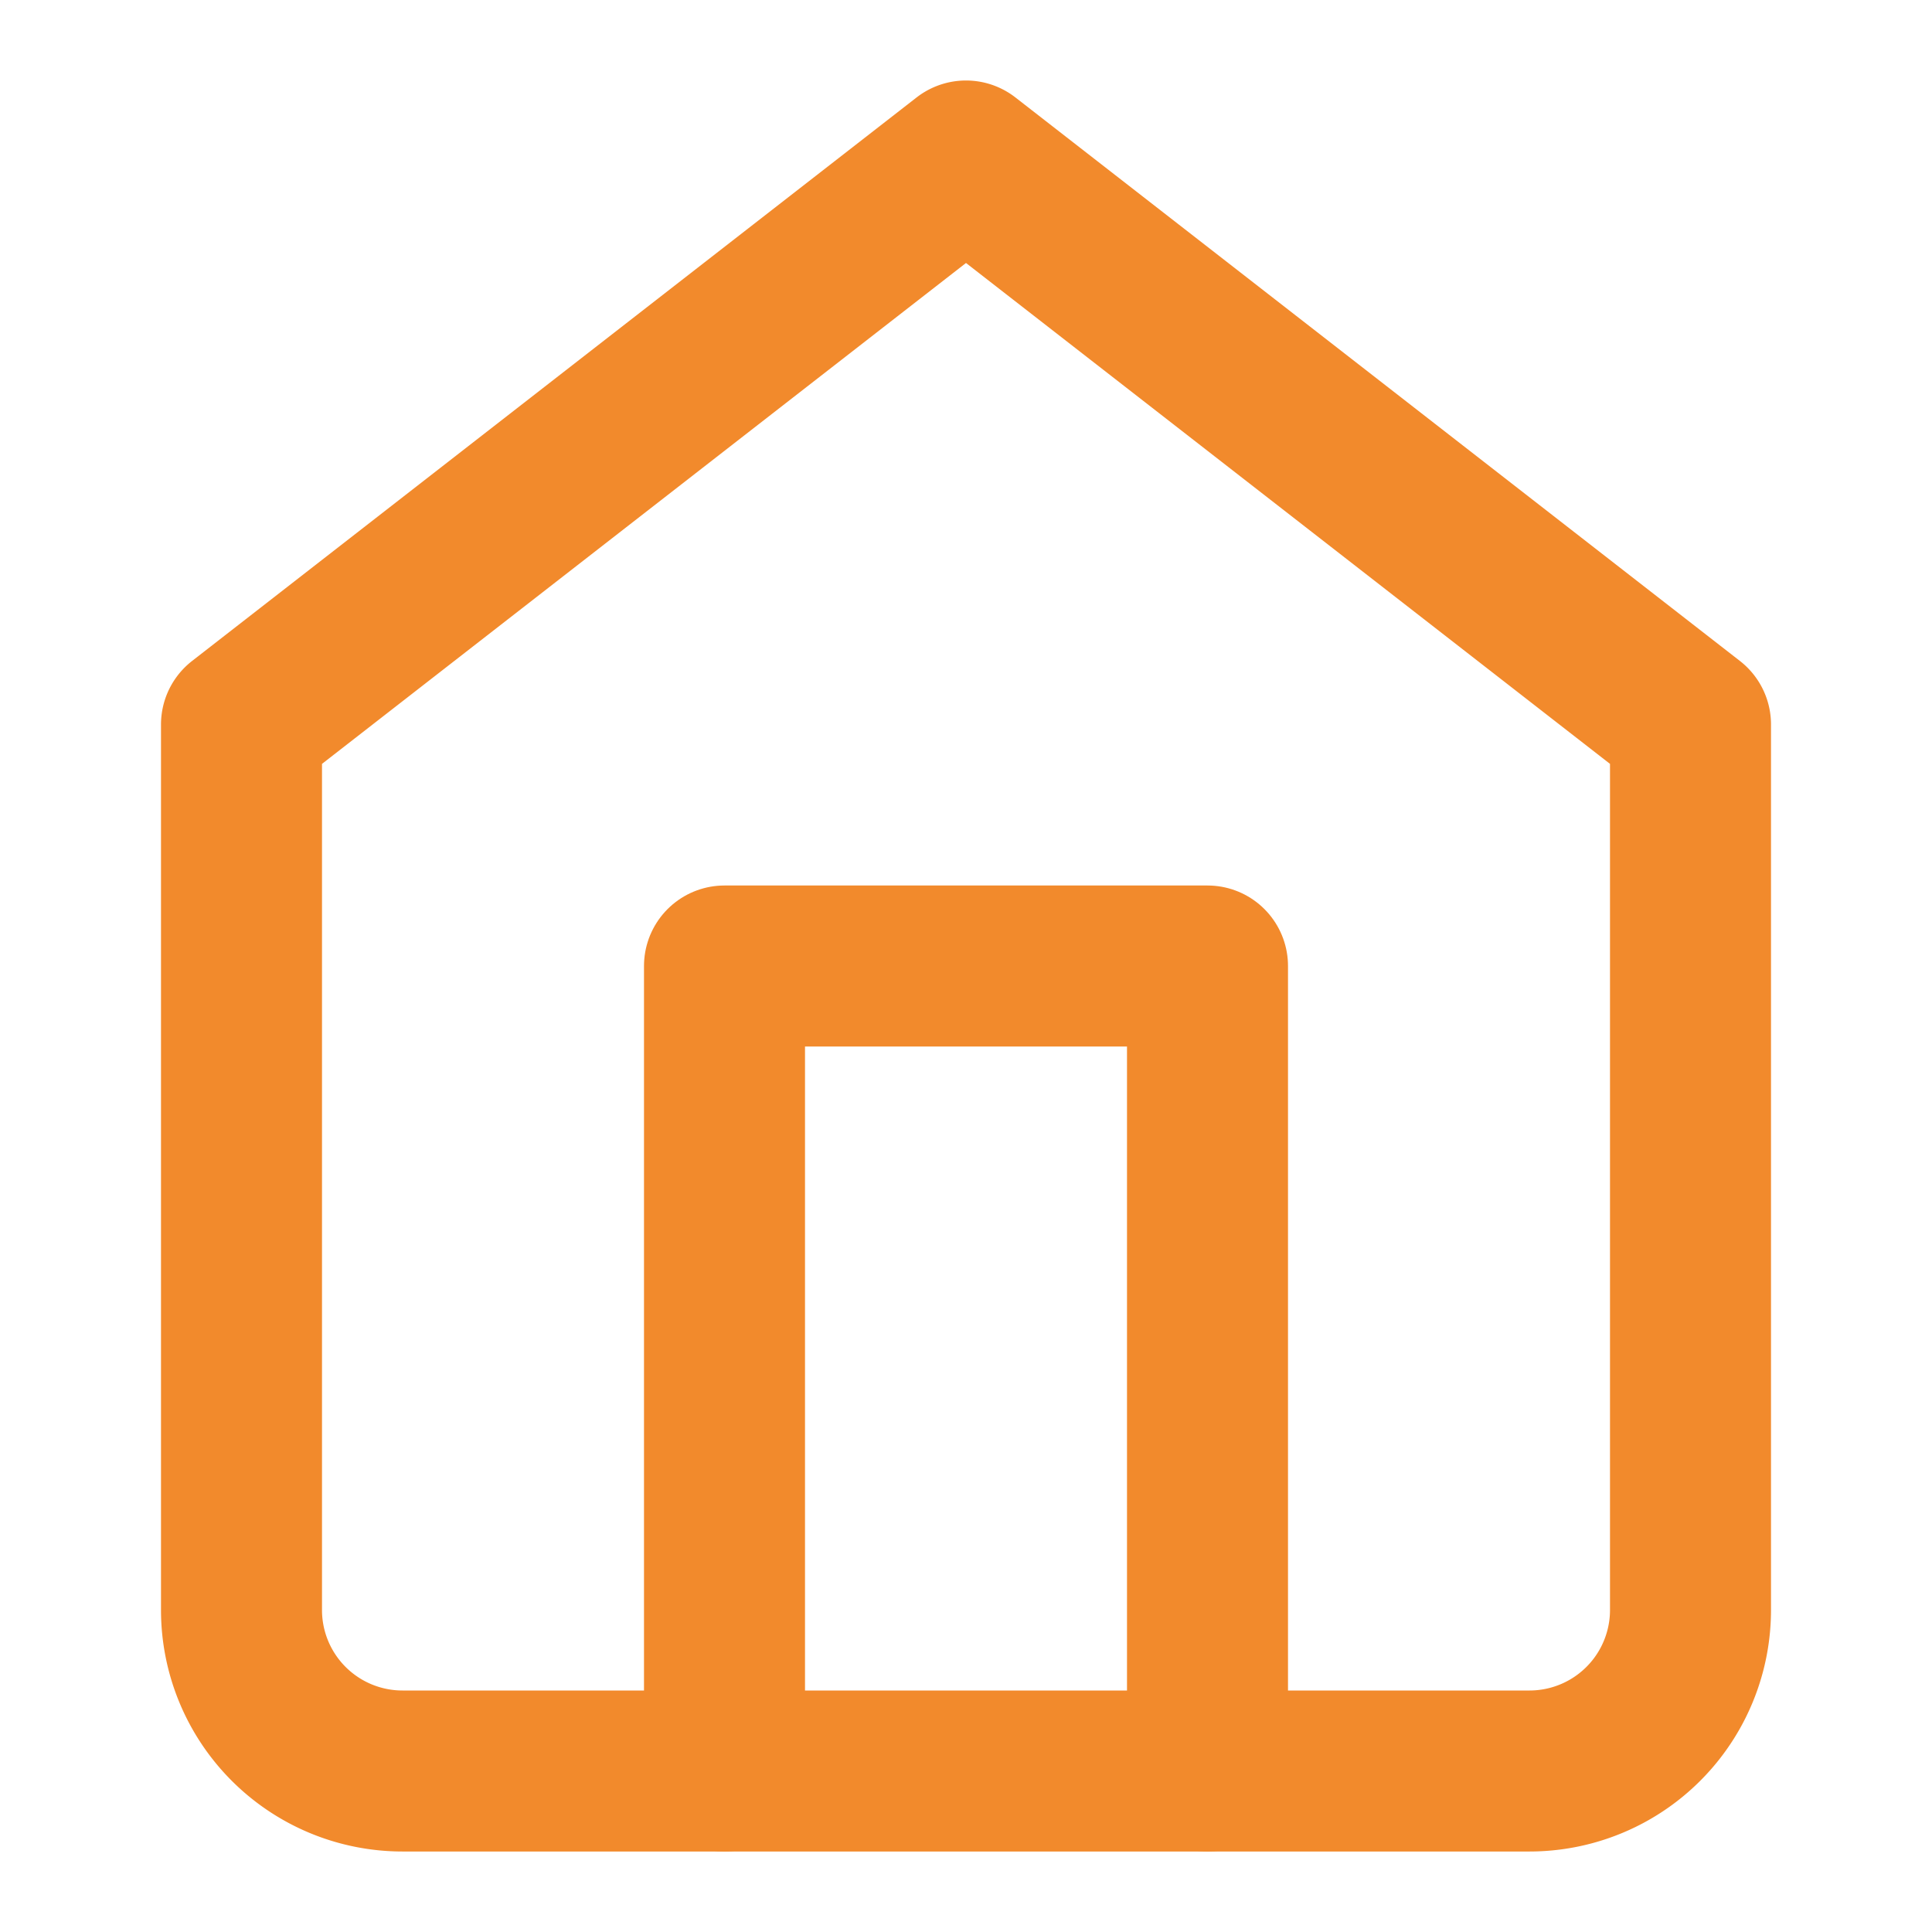 <svg xmlns="http://www.w3.org/2000/svg" width="24" height="24" viewBox="0 0 24 24" fill="none" stroke="#f28a2c" stroke-width="2" stroke-linecap="round" stroke-linejoin="round" class="feather feather-home"><path d="M3 9l9-7 9 7v11a2 2 0 0 1-2 2H5a2 2 0 0 1-2-2z"></path><polyline points="9 22 9 12 15 12 15 22"></polyline></svg>
